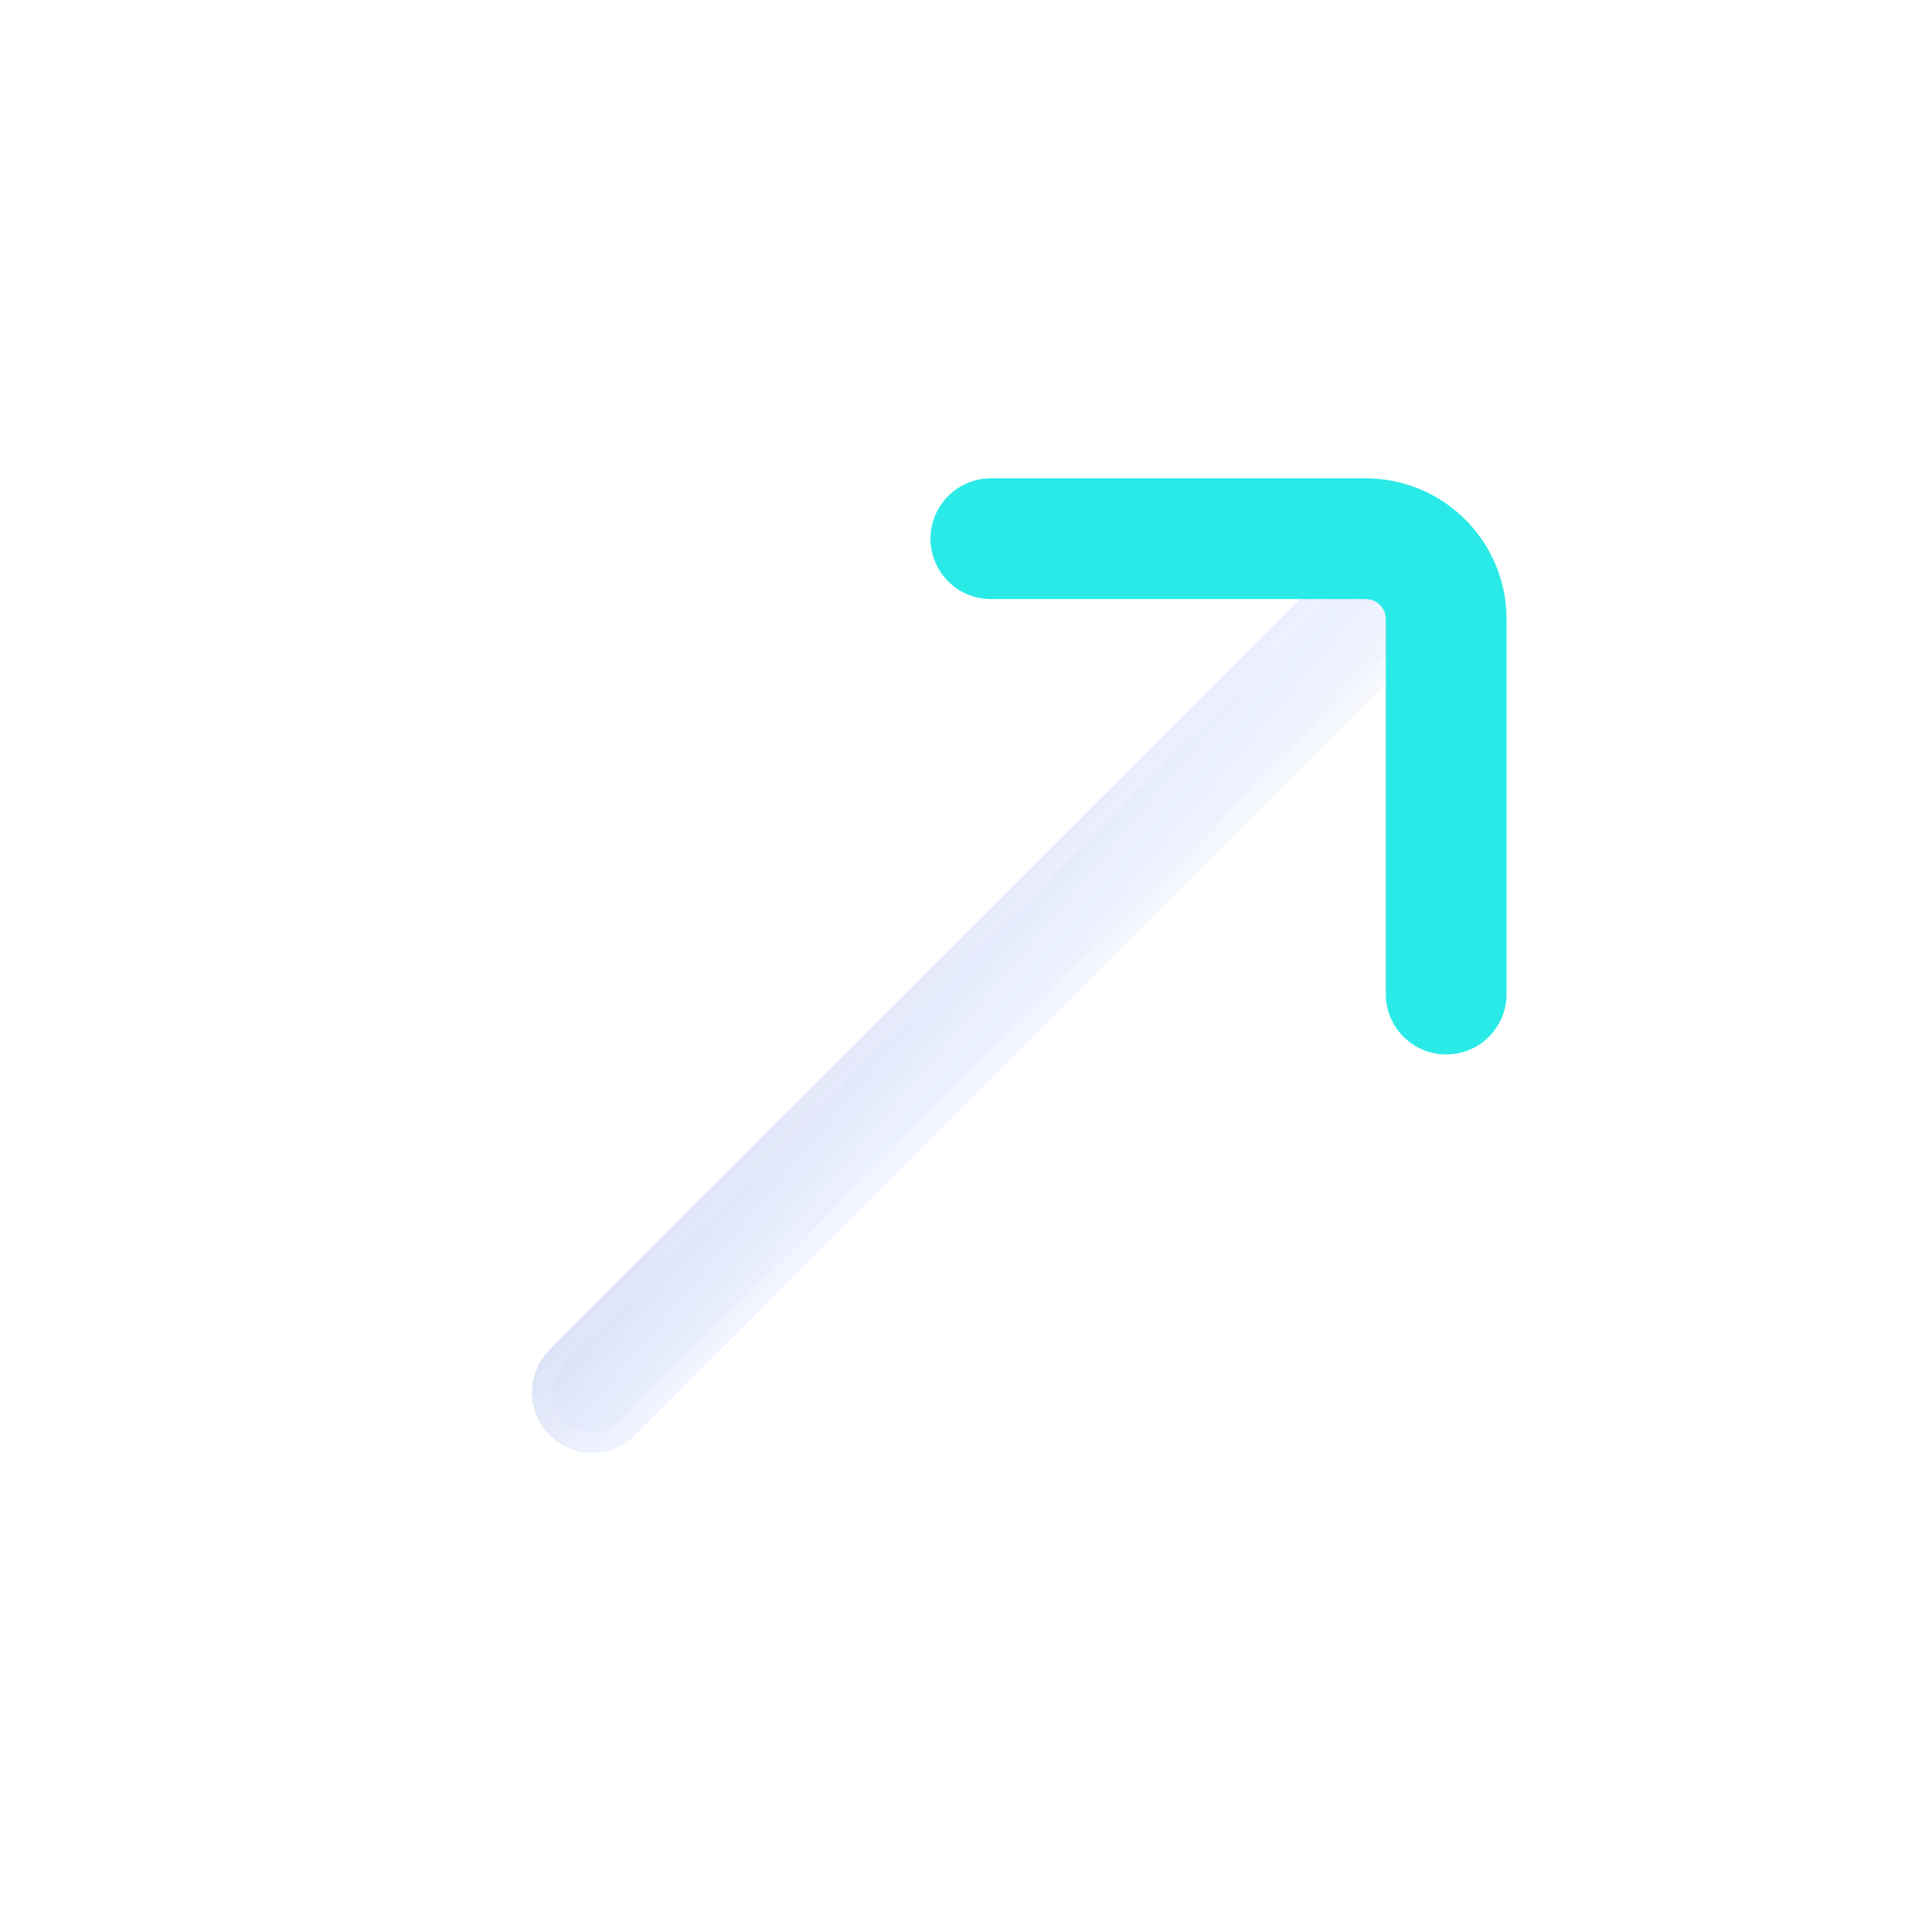 <svg width="24" height="24" viewBox="0 0 24 24" fill="none" xmlns="http://www.w3.org/2000/svg">
<g filter="url(#filter0_bdi_319_35)">
<path fill-rule="evenodd" clip-rule="evenodd" d="M6.829 17.828C7.121 18.121 7.596 18.121 7.889 17.828L17.789 7.929C18.082 7.636 18.082 7.161 17.789 6.868C17.496 6.575 17.021 6.575 16.728 6.868L6.829 16.767C6.536 17.06 6.536 17.535 6.829 17.828Z" fill="url(#paint0_linear_319_35)" shape-rendering="crispEdges"/>
<path d="M6.917 17.74C7.161 17.984 7.557 17.984 7.801 17.74L17.7 7.84C17.944 7.596 17.944 7.2 17.7 6.956C17.456 6.712 17.061 6.712 16.816 6.956L6.917 16.856C6.673 17.1 6.673 17.496 6.917 17.74Z" stroke="url(#paint1_linear_319_35)" stroke-opacity="0.7" stroke-width="0.25" stroke-linecap="round" shape-rendering="crispEdges"/>
</g>
<g filter="url(#filter1_d_319_35)">
<path d="M12.309 6.692L16.965 6.692C17.518 6.692 17.965 7.139 17.965 7.692L17.965 12.349" stroke="#2AEAE7" stroke-width="1.5" stroke-linecap="round"/>
</g>
<defs>
<filter id="filter0_bdi_319_35" x="2.609" y="2.648" width="19.399" height="19.399" filterUnits="userSpaceOnUse" color-interpolation-filters="sRGB">
<feFlood flood-opacity="0" result="BackgroundImageFix"/>
<feGaussianBlur in="BackgroundImageFix" stdDeviation="1"/>
<feComposite in2="SourceAlpha" operator="in" result="effect1_backgroundBlur_319_35"/>
<feColorMatrix in="SourceAlpha" type="matrix" values="0 0 0 0 0 0 0 0 0 0 0 0 0 0 0 0 0 0 127 0" result="hardAlpha"/>
<feOffset/>
<feGaussianBlur stdDeviation="2"/>
<feComposite in2="hardAlpha" operator="out"/>
<feColorMatrix type="matrix" values="0 0 0 0 0.231 0 0 0 0 0.408 0 0 0 0 1 0 0 0 0.1 0"/>
<feBlend mode="normal" in2="effect1_backgroundBlur_319_35" result="effect2_dropShadow_319_35"/>
<feBlend mode="normal" in="SourceGraphic" in2="effect2_dropShadow_319_35" result="shape"/>
<feColorMatrix in="SourceAlpha" type="matrix" values="0 0 0 0 0 0 0 0 0 0 0 0 0 0 0 0 0 0 127 0" result="hardAlpha"/>
<feOffset/>
<feGaussianBlur stdDeviation="1.5"/>
<feComposite in2="hardAlpha" operator="arithmetic" k2="-1" k3="1"/>
<feColorMatrix type="matrix" values="0 0 0 0 0.231 0 0 0 0 0.408 0 0 0 0 1 0 0 0 0.38 0"/>
<feBlend mode="normal" in2="shape" result="effect3_innerShadow_319_35"/>
</filter>
<filter id="filter1_d_319_35" x="9.559" y="3.942" width="11.157" height="11.157" filterUnits="userSpaceOnUse" color-interpolation-filters="sRGB">
<feFlood flood-opacity="0" result="BackgroundImageFix"/>
<feColorMatrix in="SourceAlpha" type="matrix" values="0 0 0 0 0 0 0 0 0 0 0 0 0 0 0 0 0 0 127 0" result="hardAlpha"/>
<feOffset/>
<feGaussianBlur stdDeviation="1"/>
<feComposite in2="hardAlpha" operator="out"/>
<feColorMatrix type="matrix" values="0 0 0 0 0.231 0 0 0 0 0.408 0 0 0 0 1 0 0 0 0.35 0"/>
<feBlend mode="normal" in2="BackgroundImageFix" result="effect1_dropShadow_319_35"/>
<feBlend mode="normal" in="SourceGraphic" in2="effect1_dropShadow_319_35" result="shape"/>
</filter>
<linearGradient id="paint0_linear_319_35" x1="1.569" y1="21.337" x2="5.368" y2="24.532" gradientUnits="userSpaceOnUse">
<stop stop-color="#344EA6" stop-opacity="0.26"/>
<stop offset="0.505" stop-color="#587EFF" stop-opacity="0.12"/>
<stop offset="1" stop-color="#829EFF" stop-opacity="0.04"/>
</linearGradient>
<linearGradient id="paint1_linear_319_35" x1="7.969" y1="15.68" x2="9.7" y2="17.147" gradientUnits="userSpaceOnUse">
<stop stop-color="white" stop-opacity="0.15"/>
<stop offset="1" stop-color="white" stop-opacity="0.44"/>
</linearGradient>
</defs>
</svg>
